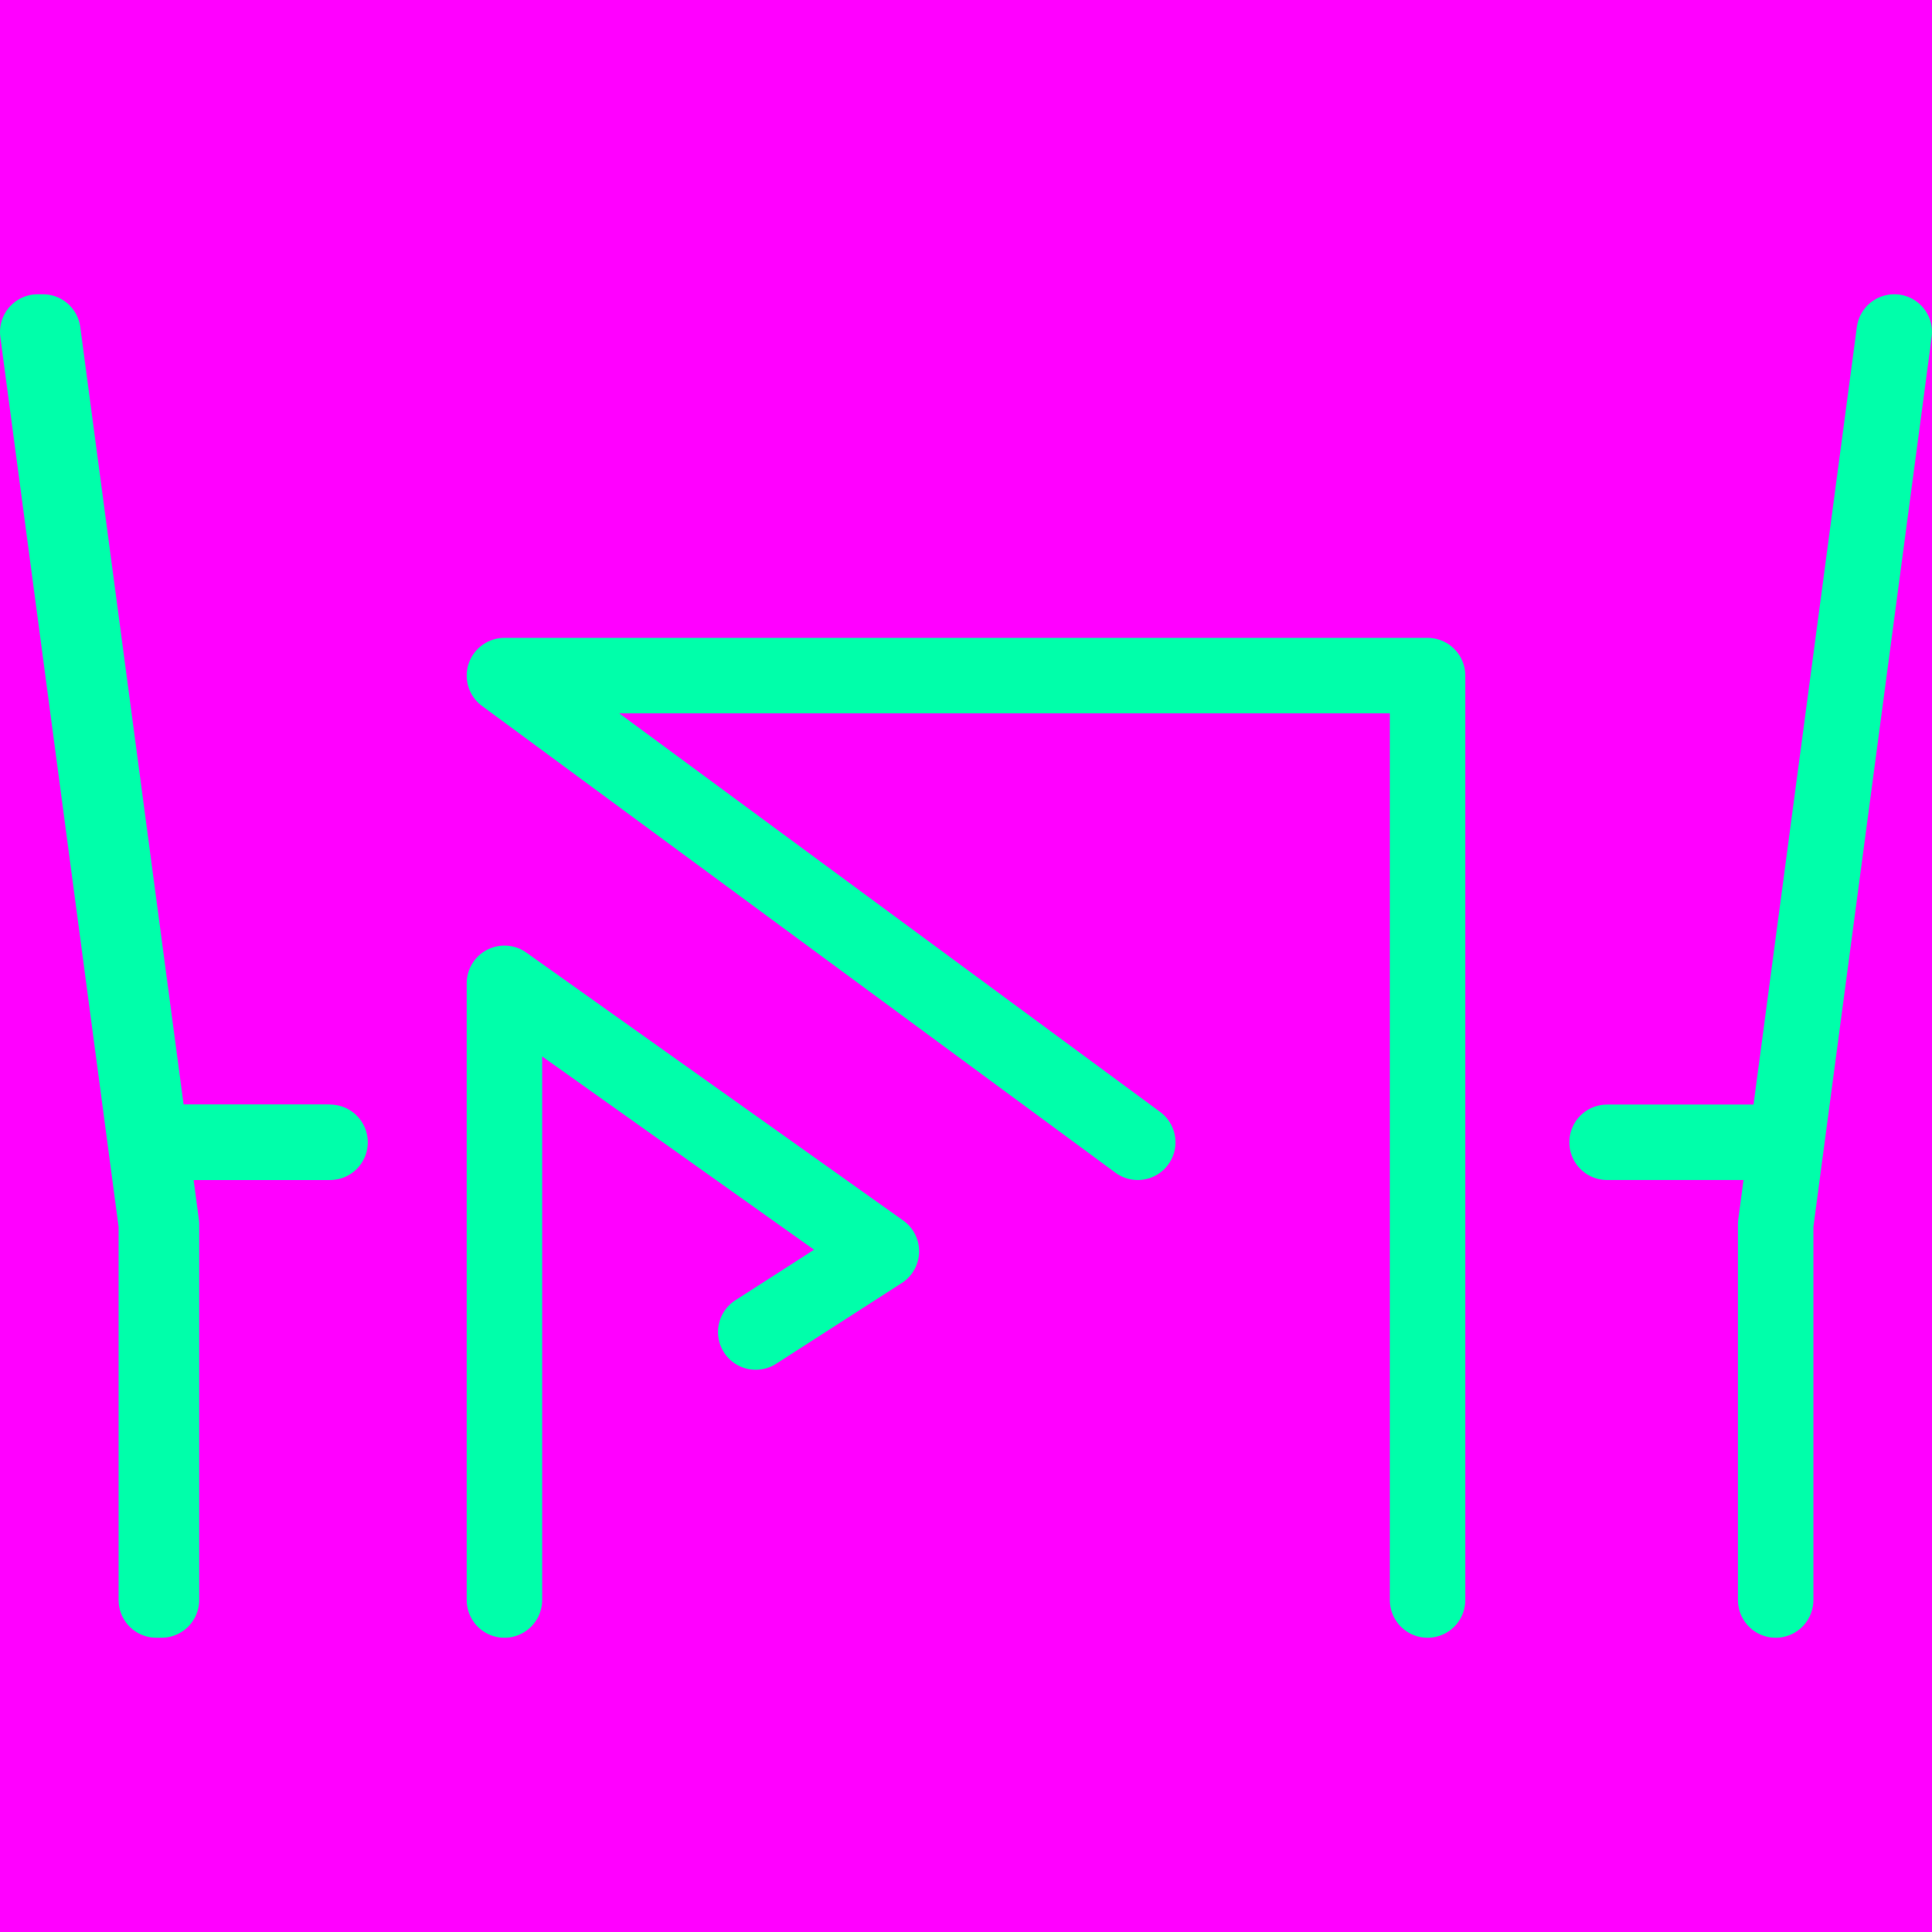 <svg xmlns="http://www.w3.org/2000/svg" width="512" height="512" viewBox="0 0 512 512"><title>stroke</title><rect width="512" height="512" fill="#f0f"/><polyline points="41.428 424.02 41.428 324.465 10 87.98" stroke="#0fa" stroke-linecap="round" stroke-linejoin="round" stroke-width="20"/><line x1="41.428" y1="302.719" x2="86.11" y2="302.719" stroke="#0fa" stroke-linecap="round" stroke-linejoin="round" stroke-width="20"/><polyline points="42.787 424.02 42.787 324.465 11.359 87.98" stroke="#0fa" stroke-linecap="round" stroke-linejoin="round" stroke-width="20"/><line x1="42.787" y1="302.719" x2="87.469" y2="302.719" stroke="#0fa" stroke-linecap="round" stroke-linejoin="round" stroke-width="20"/><polyline points="470.572 424.02 470.572 324.465 502 87.98" stroke="#0fa" stroke-linecap="round" stroke-linejoin="round" stroke-width="20"/><line x1="470.572" y1="302.719" x2="425.89" y2="302.719" stroke="#0fa" stroke-linecap="round" stroke-linejoin="round" stroke-width="20"/><polyline points="378.319 424.02 378.319 179.04 133.679 179.04 301.516 302.719" fill="none" stroke="#0fa" stroke-linecap="round" stroke-linejoin="round" stroke-width="20"/><polyline points="133.679 424.02 133.679 260.587 233.574 331.603 200.276 353.004" fill="none" stroke="#0fa" stroke-linecap="round" stroke-linejoin="round" stroke-width="20"/></svg>